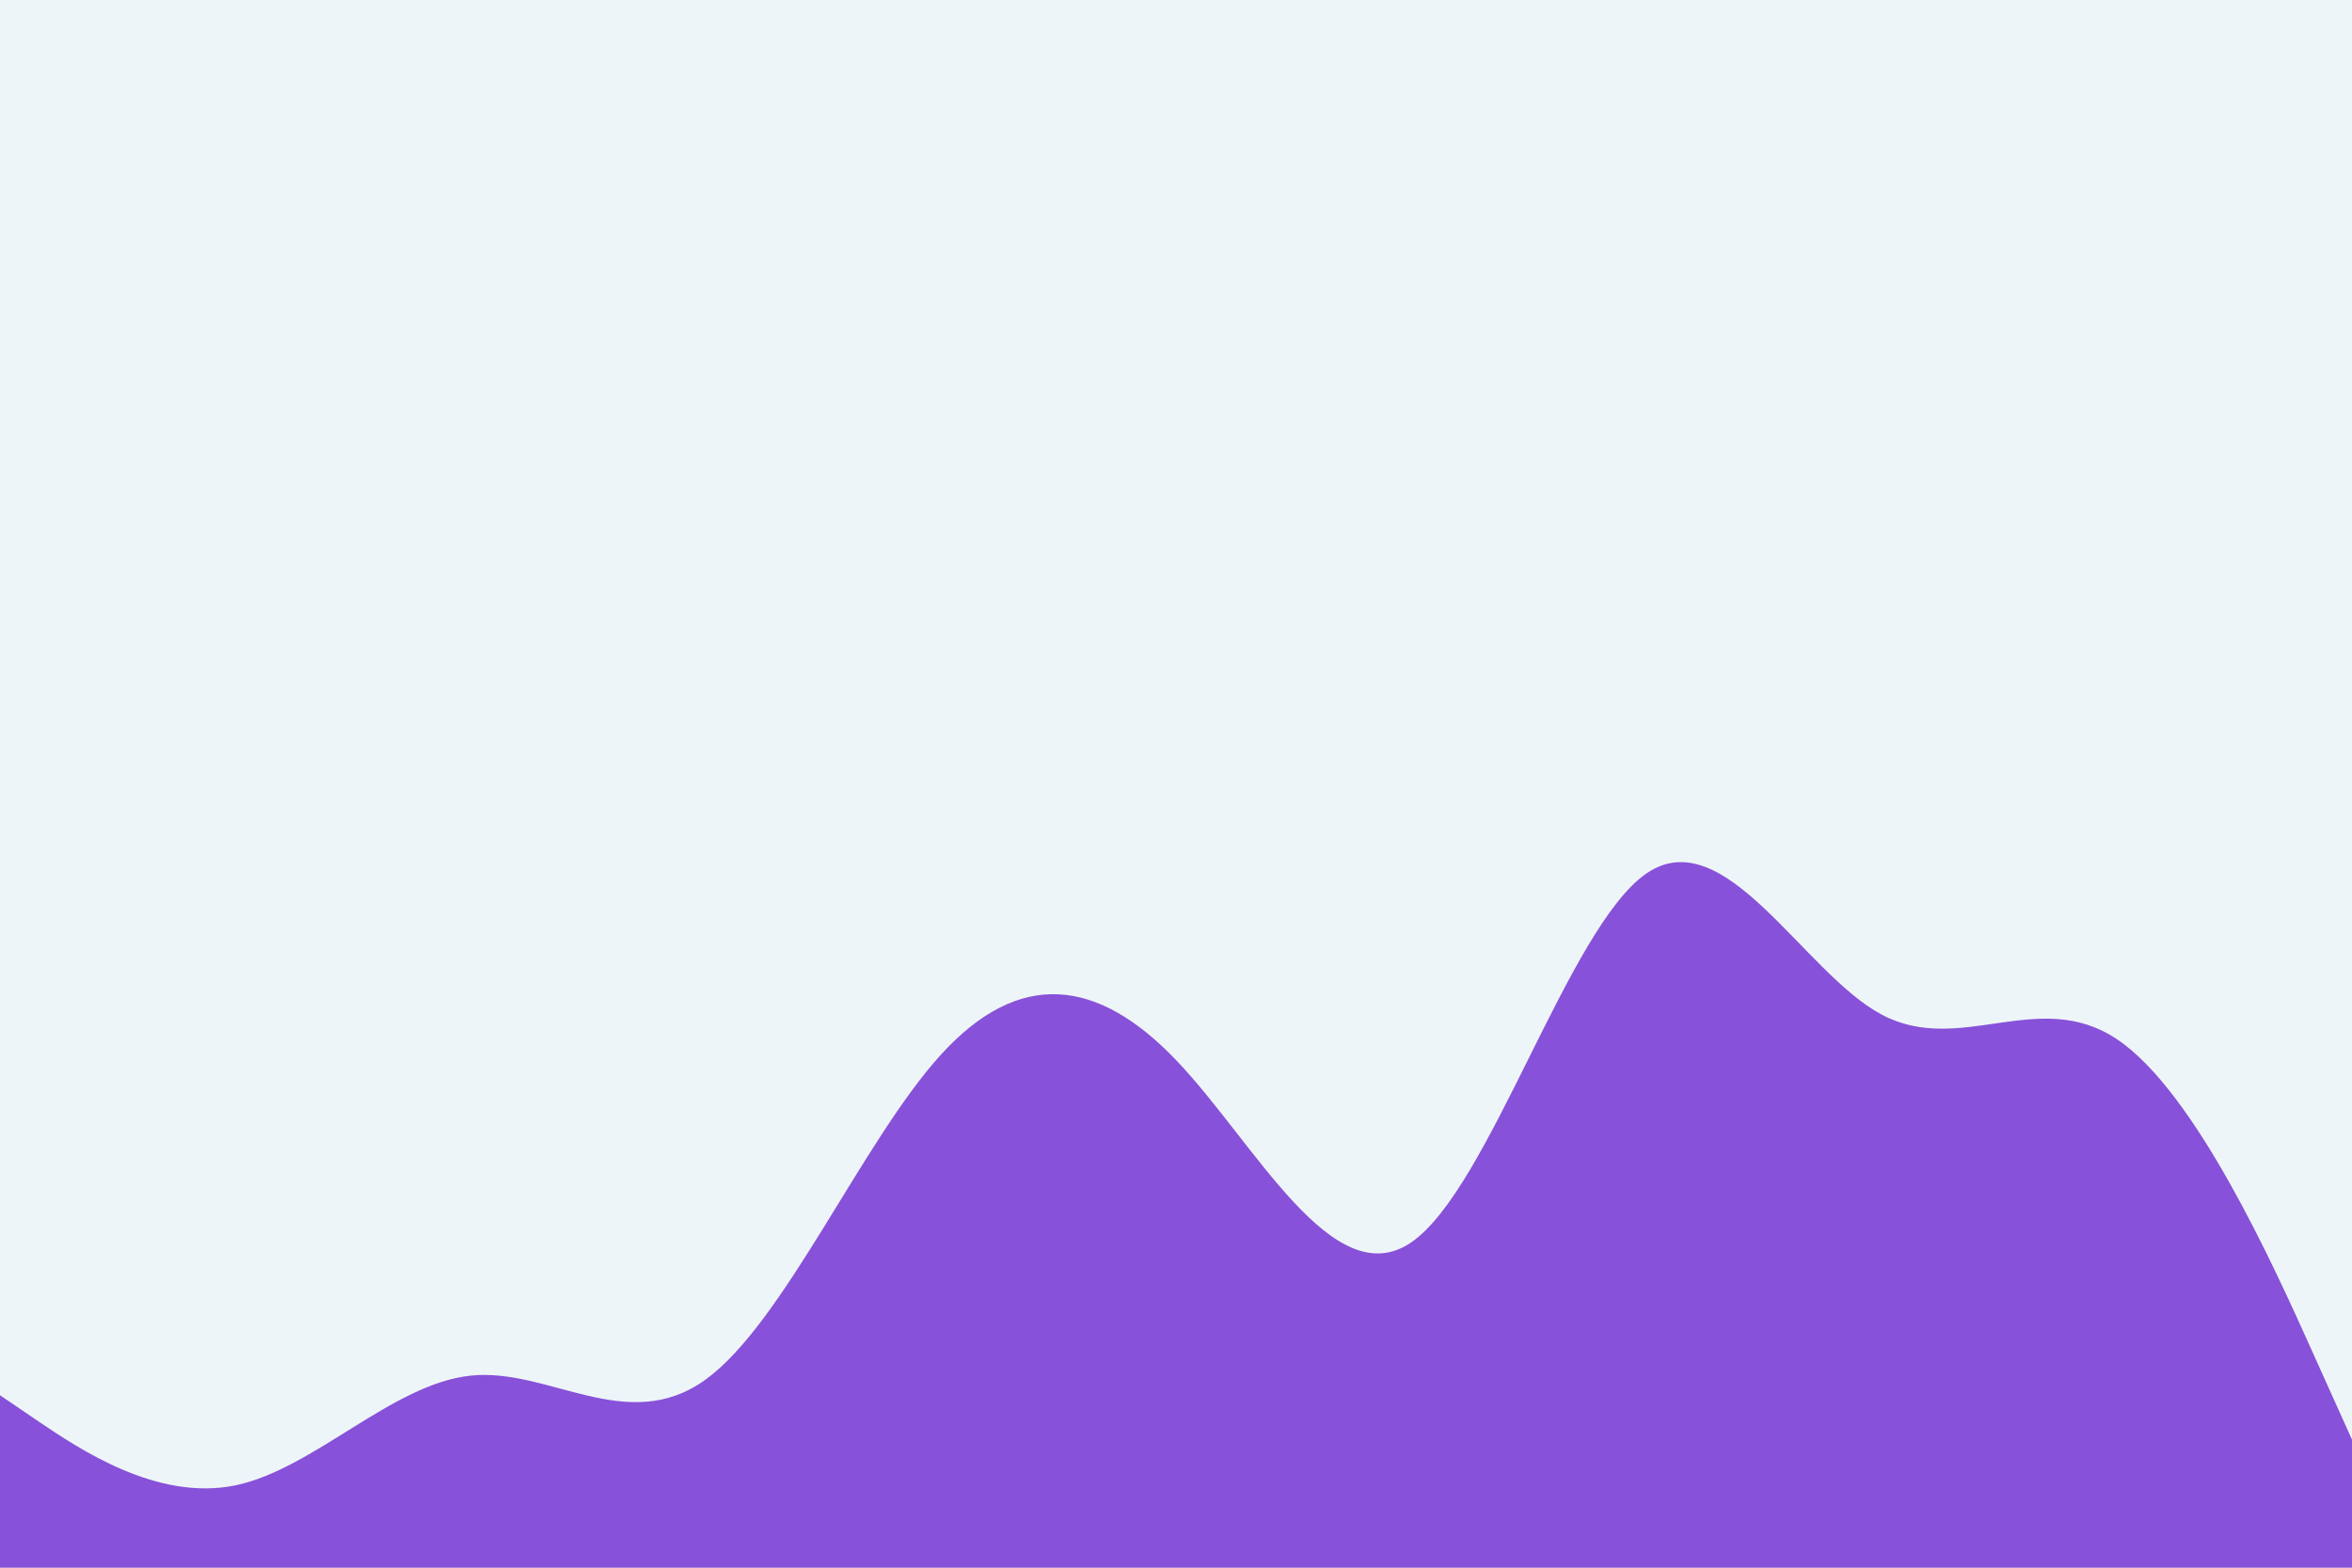 <svg id="visual" viewBox="0 0 900 600" width="900" height="600" xmlns="http://www.w3.org/2000/svg" xmlns:xlink="http://www.w3.org/1999/xlink" version="1.1"><rect x="0" y="0" width="900" height="600" fill="#eef5f8"></rect><path d="M0 534L15 544.2C30 554.3 60 574.7 90 568.5C120 562.3 150 529.7 180 526.5C210 523.3 240 549.7 270 528C300 506.3 330 436.7 360 403.7C390 370.7 420 374.3 450 405.7C480 437 510 496 540 475.5C570 455 600 355 630 334.3C660 313.7 690 372.3 720 388.3C750 404.3 780 377.7 810 397.7C840 417.7 870 484.3 885 517.7L900 551L900 601L885 601C870 601 840 601 810 601C780 601 750 601 720 601C690 601 660 601 630 601C600 601 570 601 540 601C510 601 480 601 450 601C420 601 390 601 360 601C330 601 300 601 270 601C240 601 210 601 180 601C150 601 120 601 90 601C60 601 30 601 15 601L0 601Z" fill="#8851d9" stroke-linecap="round" stroke-linejoin="miter"></path></svg>